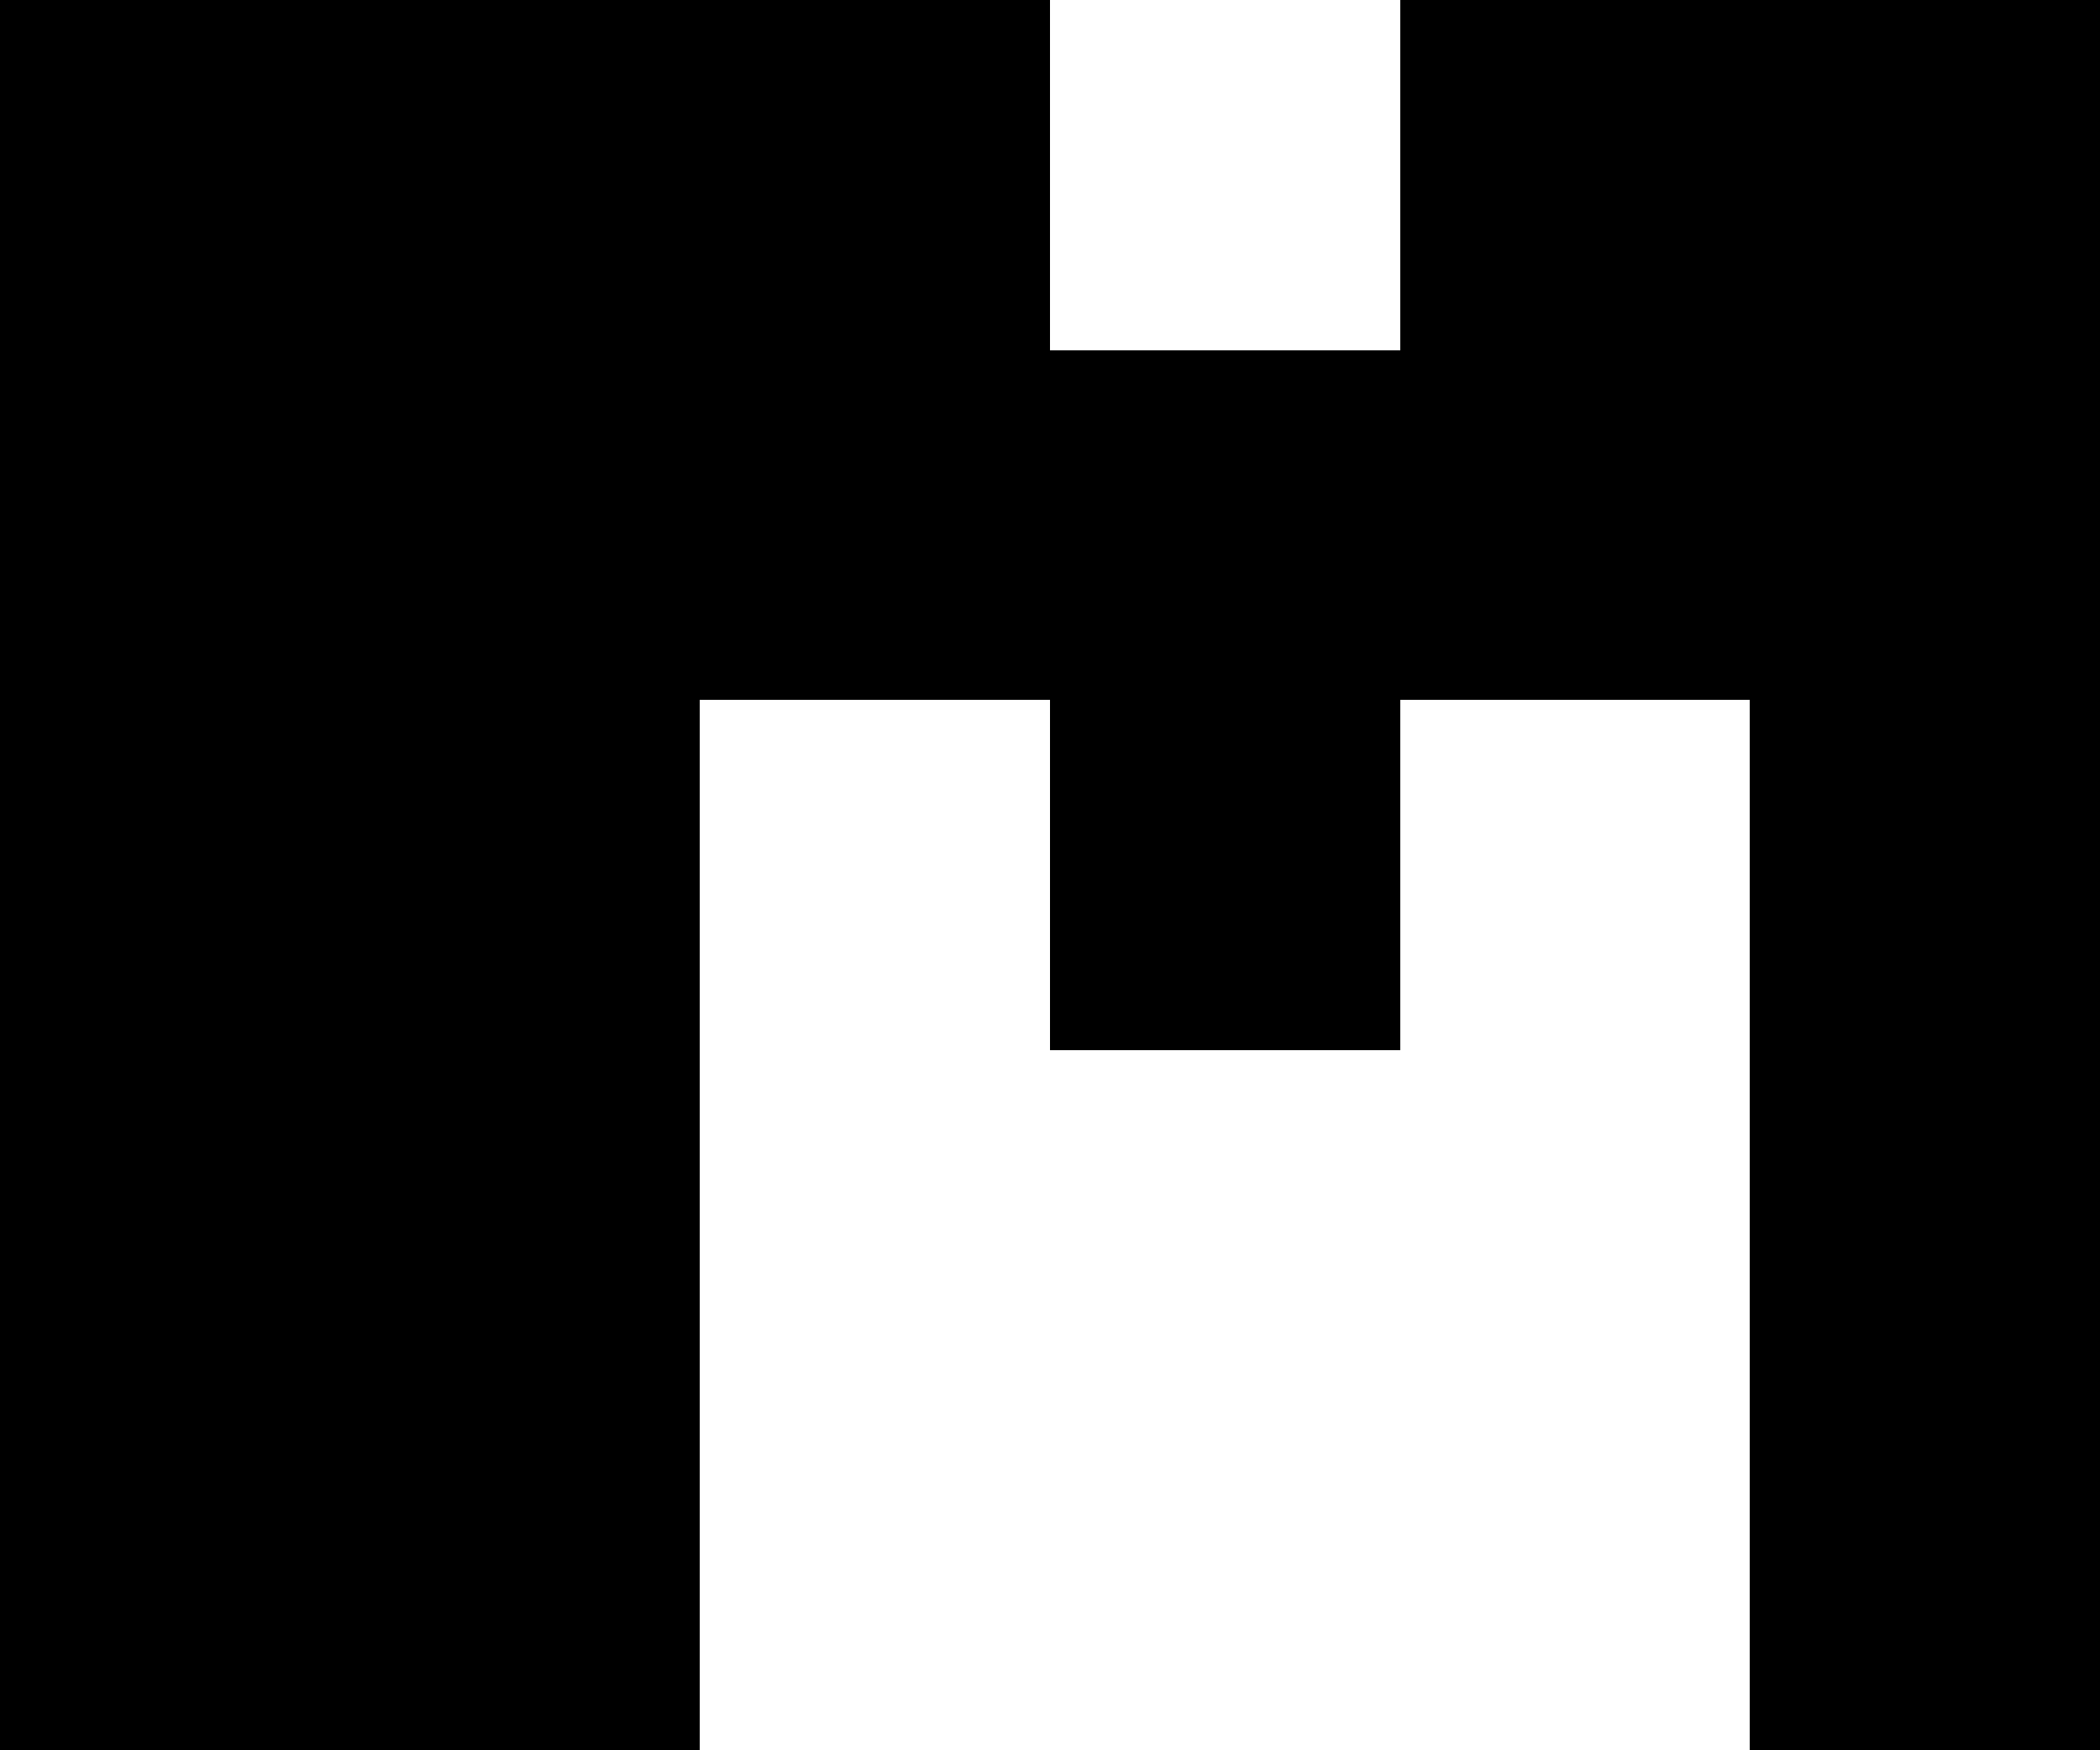 <?xml version="1.0" encoding="UTF-8" ?>
<svg version="1.1" width="600" height="500" xmlns="http://www.w3.org/2000/svg" shape-rendering="crispEdges">
<rect x="0" y="0" width="100" height="100" fill="#000000" />
<rect x="100" y="0" width="100" height="100" fill="#000000" />
<rect x="200" y="0" width="100" height="100" fill="#000000" />
<rect x="400" y="0" width="100" height="100" fill="#000000" />
<rect x="500" y="0" width="100" height="100" fill="#000000" />
<rect x="0" y="100" width="100" height="100" fill="#000000" />
<rect x="100" y="100" width="100" height="100" fill="#000000" />
<rect x="200" y="100" width="100" height="100" fill="#000000" />
<rect x="300" y="100" width="100" height="100" fill="#000000" />
<rect x="400" y="100" width="100" height="100" fill="#000000" />
<rect x="500" y="100" width="100" height="100" fill="#000000" />
<rect x="0" y="200" width="100" height="100" fill="#000000" />
<rect x="100" y="200" width="100" height="100" fill="#000000" />
<rect x="300" y="200" width="100" height="100" fill="#000000" />
<rect x="500" y="200" width="100" height="100" fill="#000000" />
<rect x="0" y="300" width="100" height="100" fill="#000000" />
<rect x="100" y="300" width="100" height="100" fill="#000000" />
<rect x="500" y="300" width="100" height="100" fill="#000000" />
<rect x="0" y="400" width="100" height="100" fill="#000000" />
<rect x="100" y="400" width="100" height="100" fill="#000000" />
<rect x="500" y="400" width="100" height="100" fill="#000000" />
</svg>